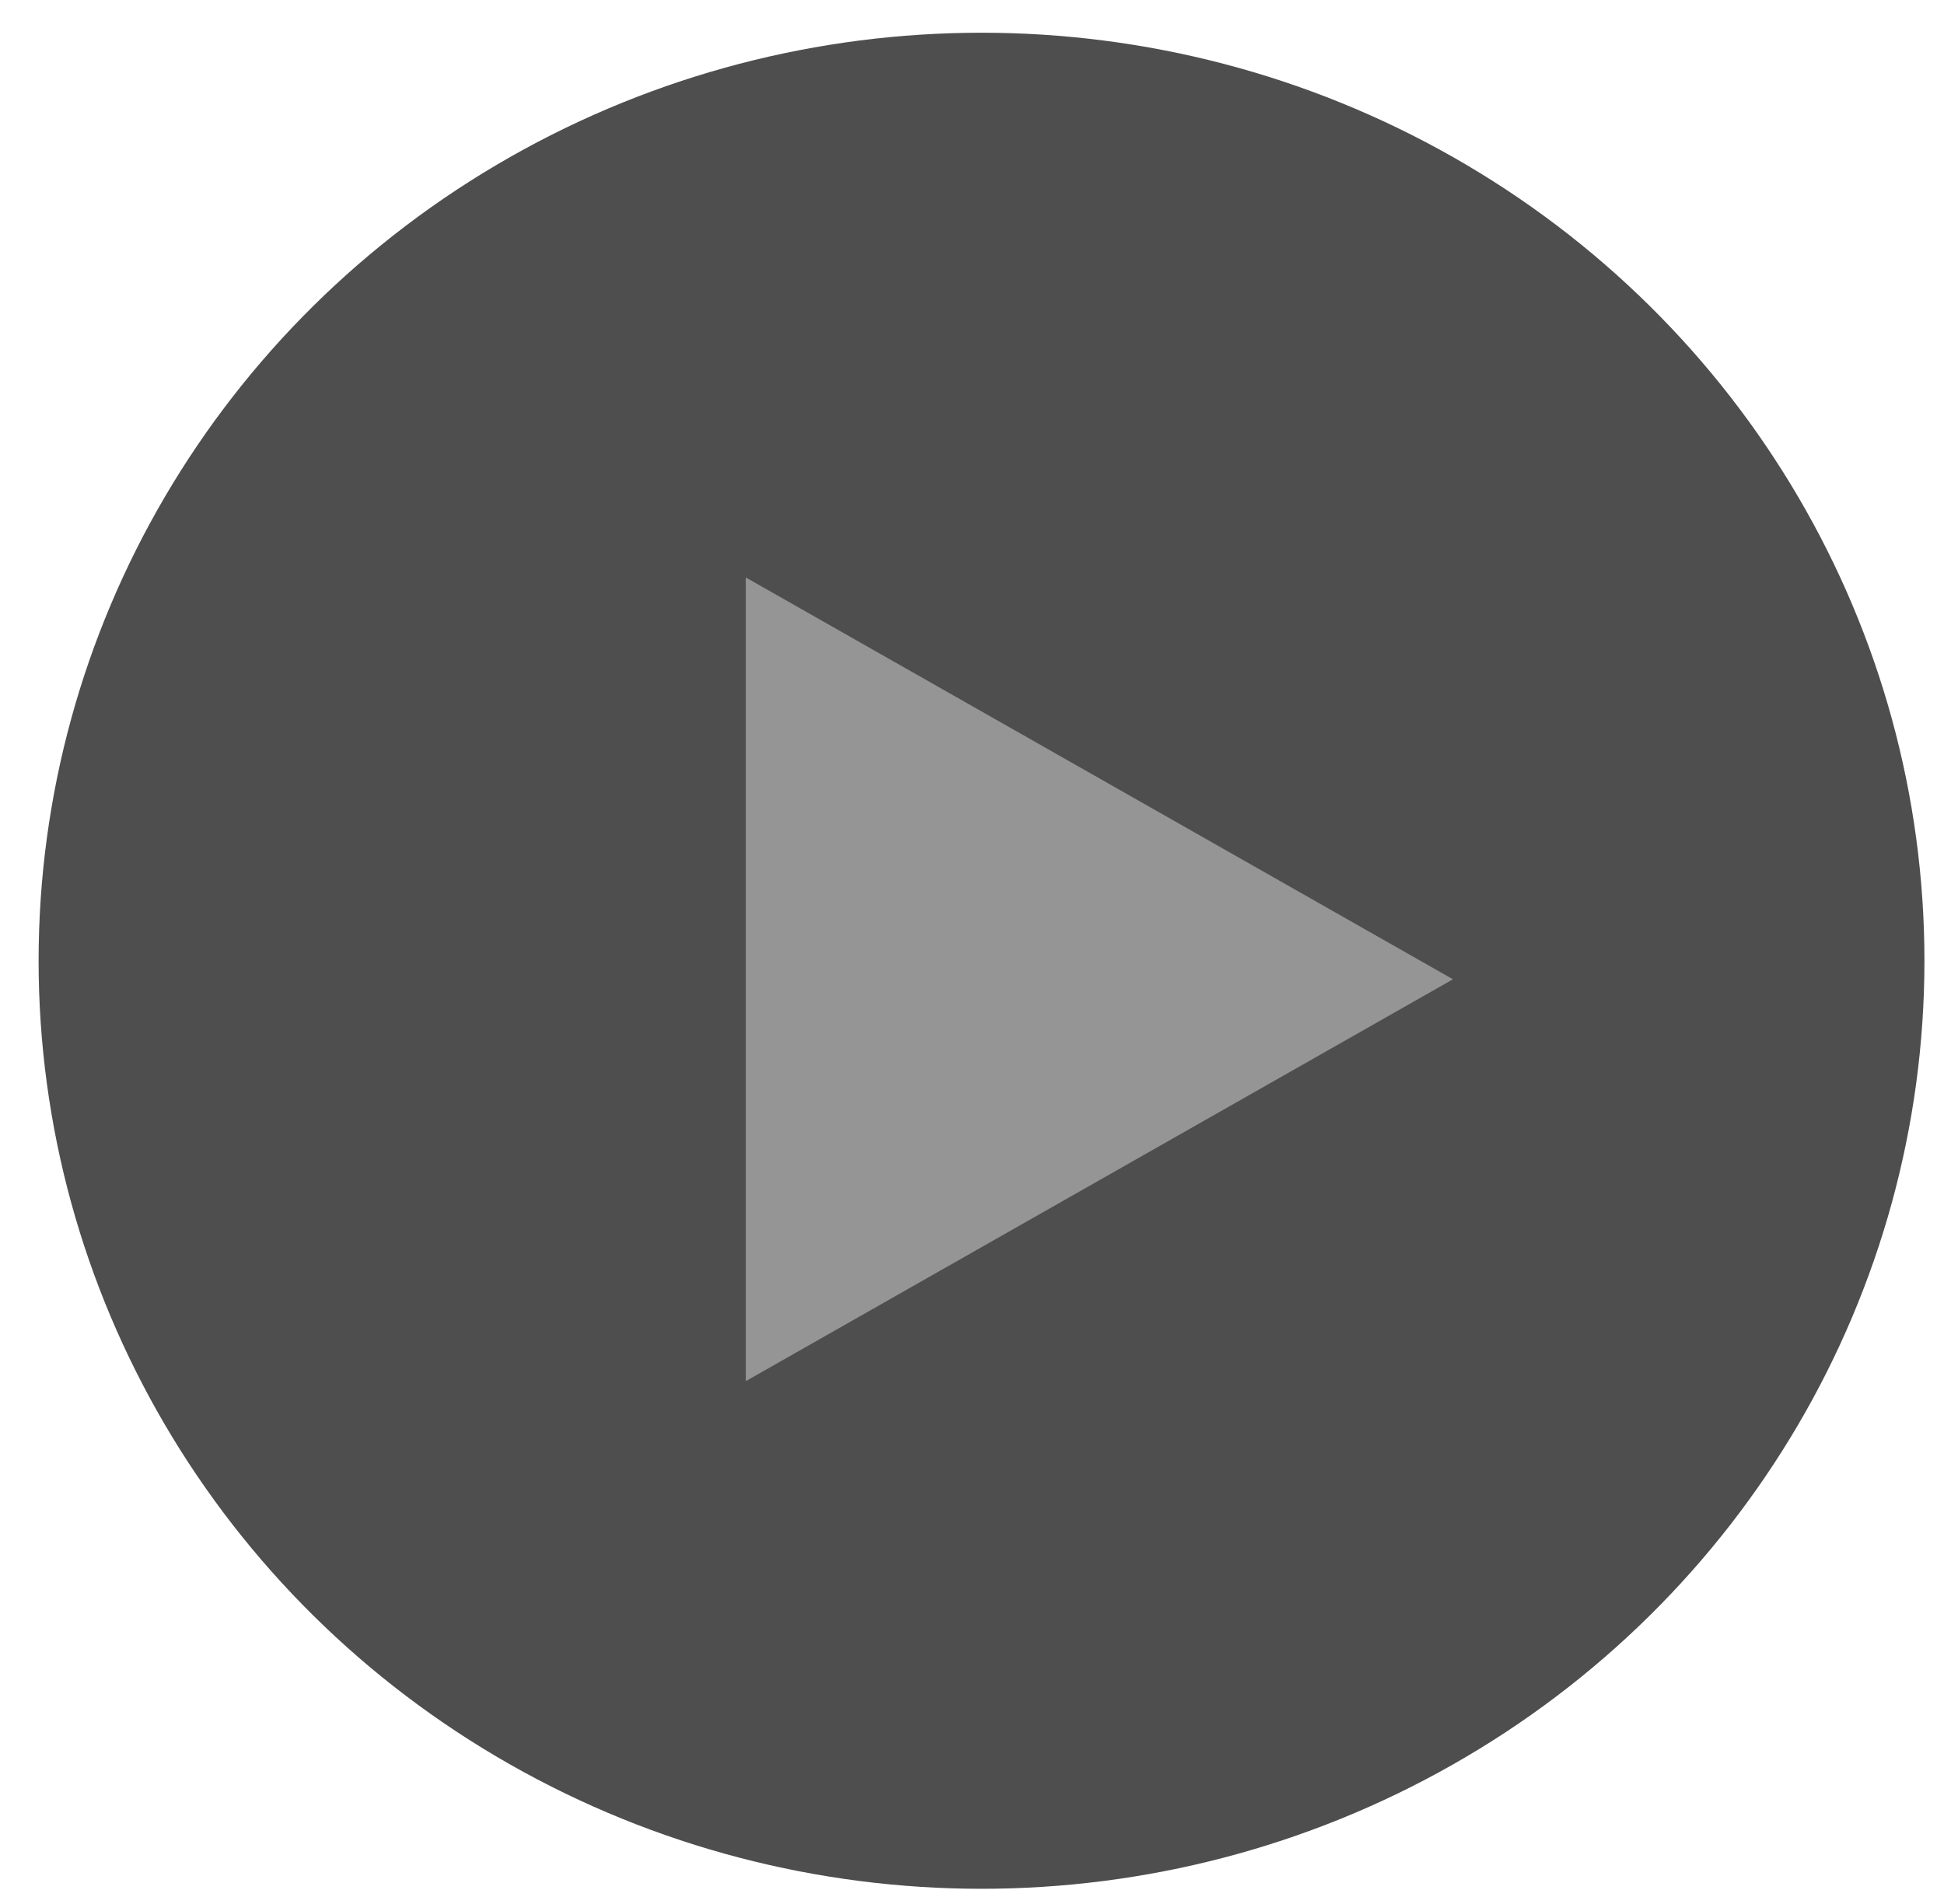 <svg width="49" height="48" viewBox="0 0 49 48" fill="none" xmlns="http://www.w3.org/2000/svg">
<ellipse cx="24.74" cy="24.221" rx="23.767" ry="23.396" fill="#4E4E4E"/>
<path d="M36.623 24.688L18.798 34.819V14.558L36.623 24.688Z" fill="#969595"/>
</svg>
